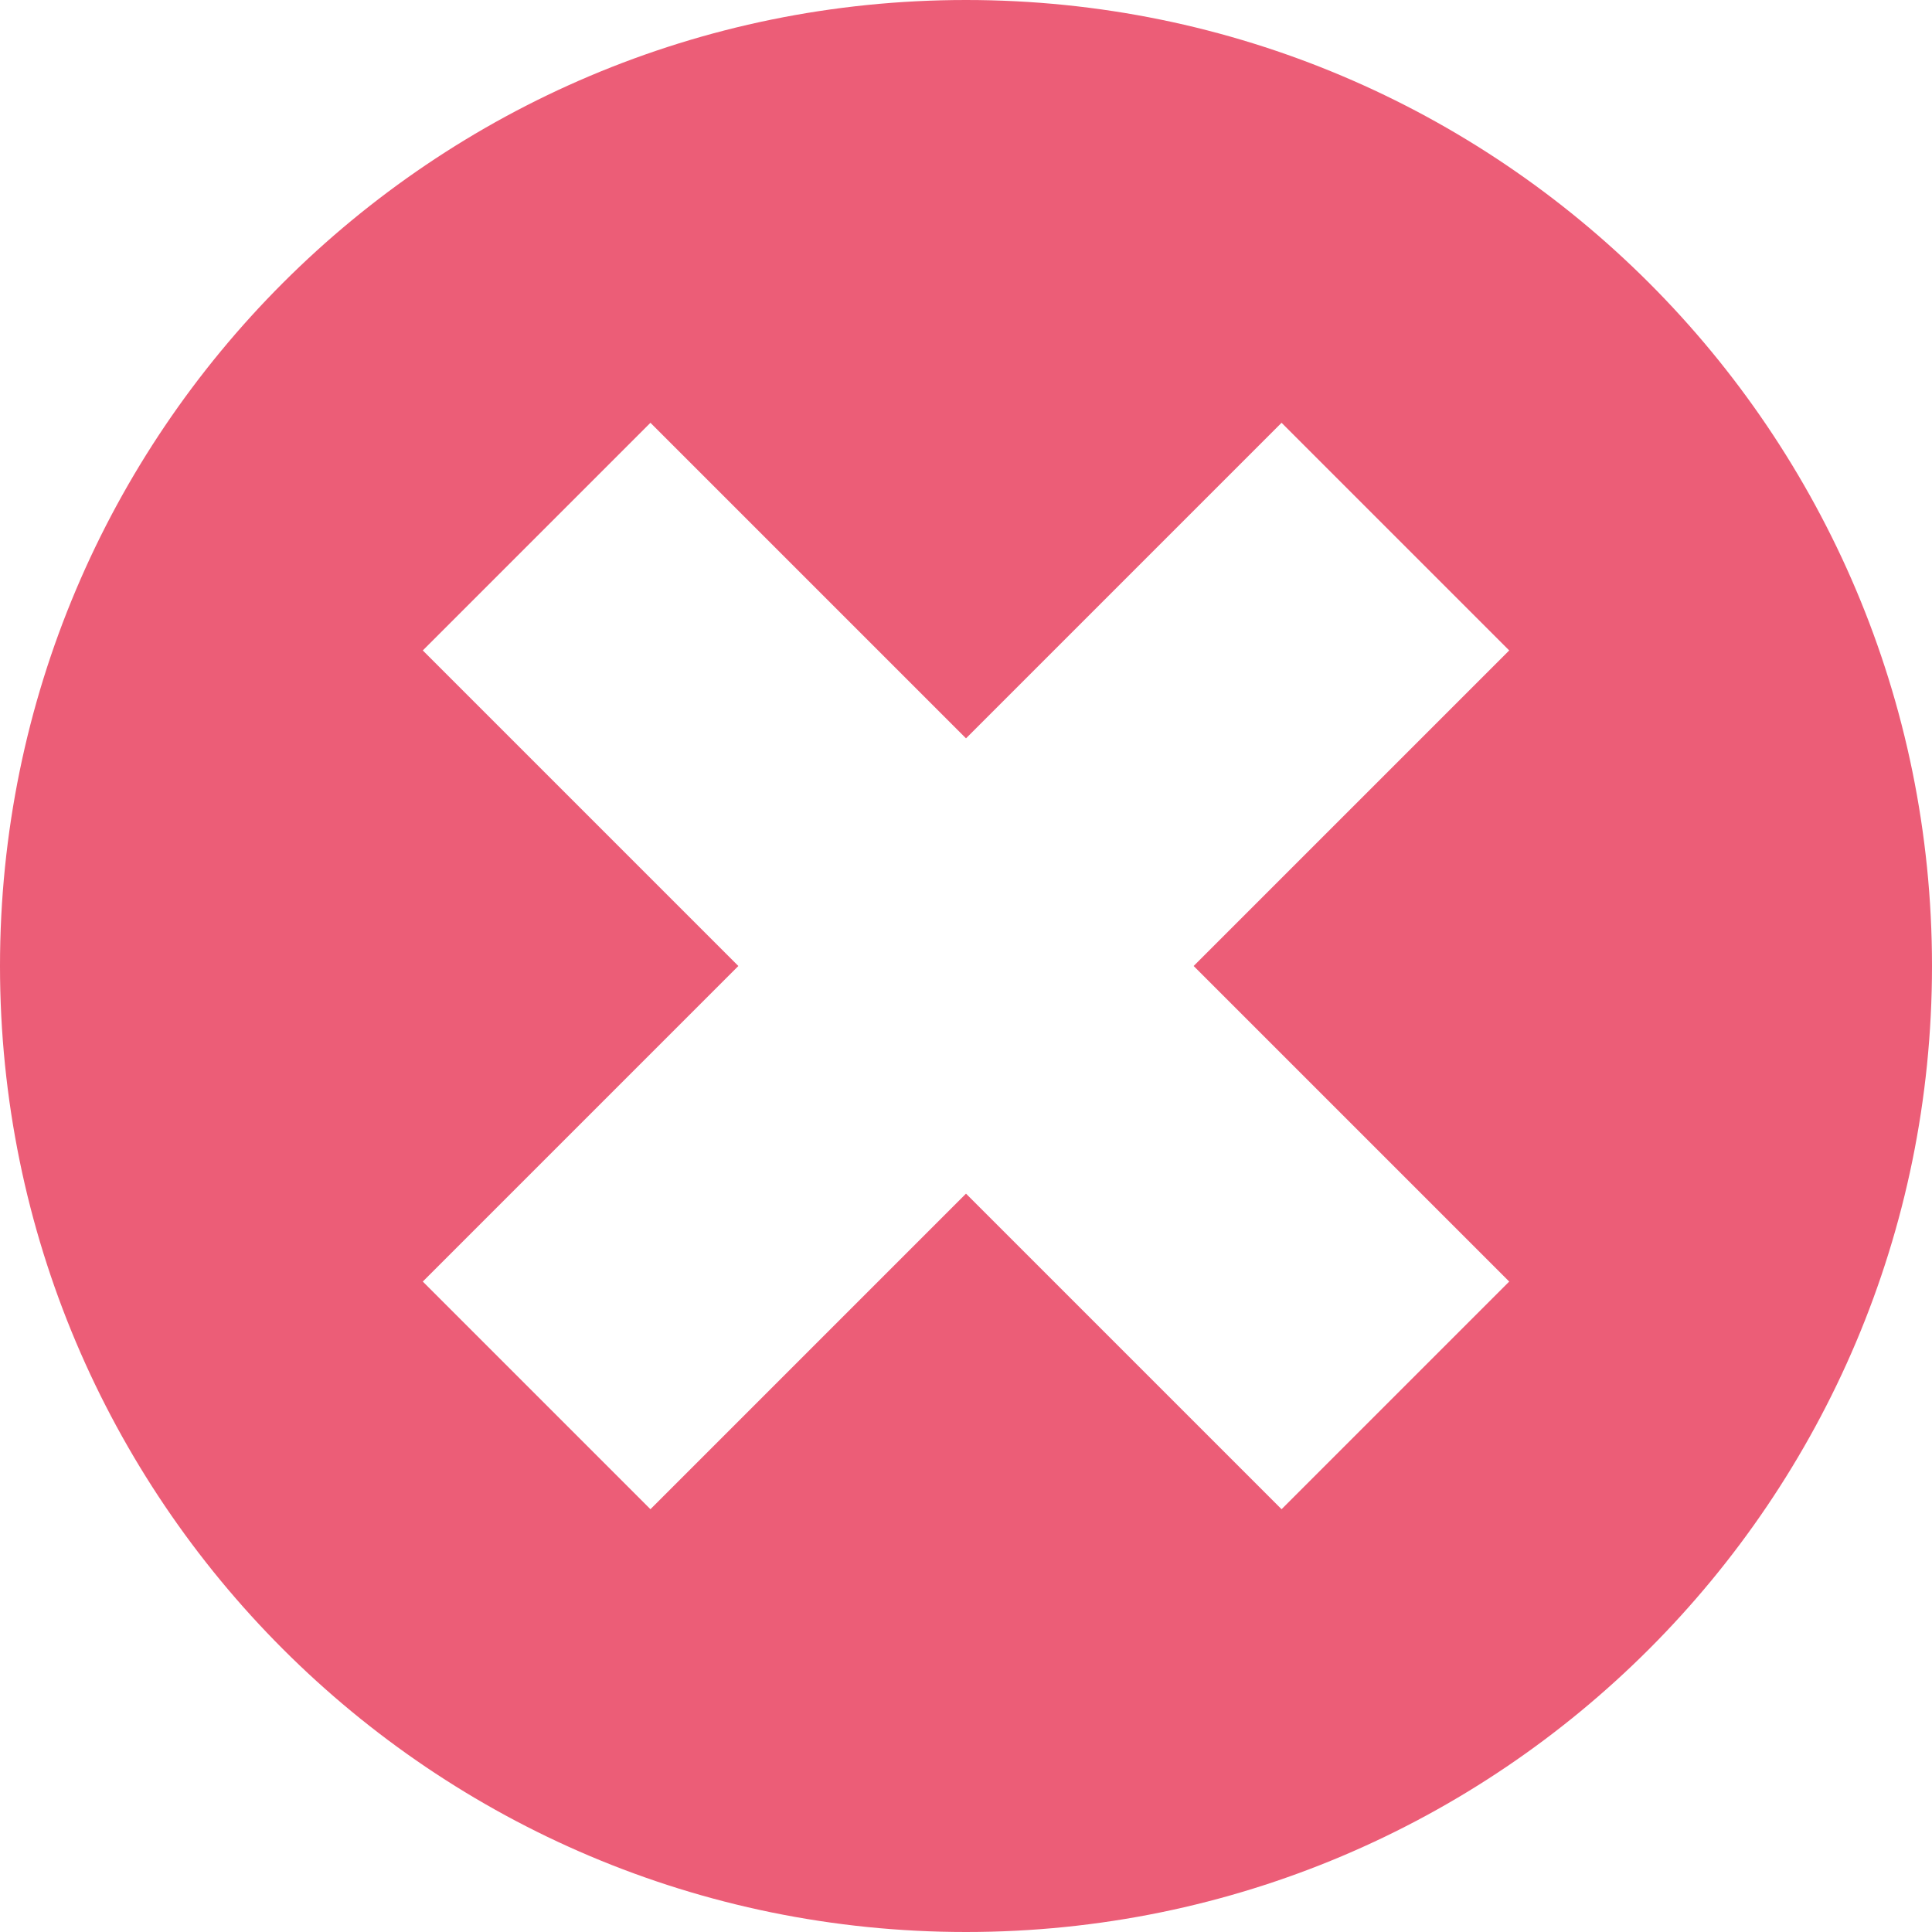 <svg width="12" height="12" viewBox="0 0 12 12" fill="none" xmlns="http://www.w3.org/2000/svg">
<path fill-rule="evenodd" clip-rule="evenodd" d="M12 6C12 9.314 9.314 12 6 12C2.686 12 0 9.314 0 6C0 2.686 2.686 0 6 0C9.314 0 12 2.686 12 6ZM6 7.414L4.04 9.374L2.626 7.96L4.586 6L2.626 4.04L4.04 2.626L6 4.586L7.96 2.626L9.374 4.04L7.414 6L9.374 7.96L7.96 9.374L6 7.414Z" fill="#EC5D77"/>
</svg>

